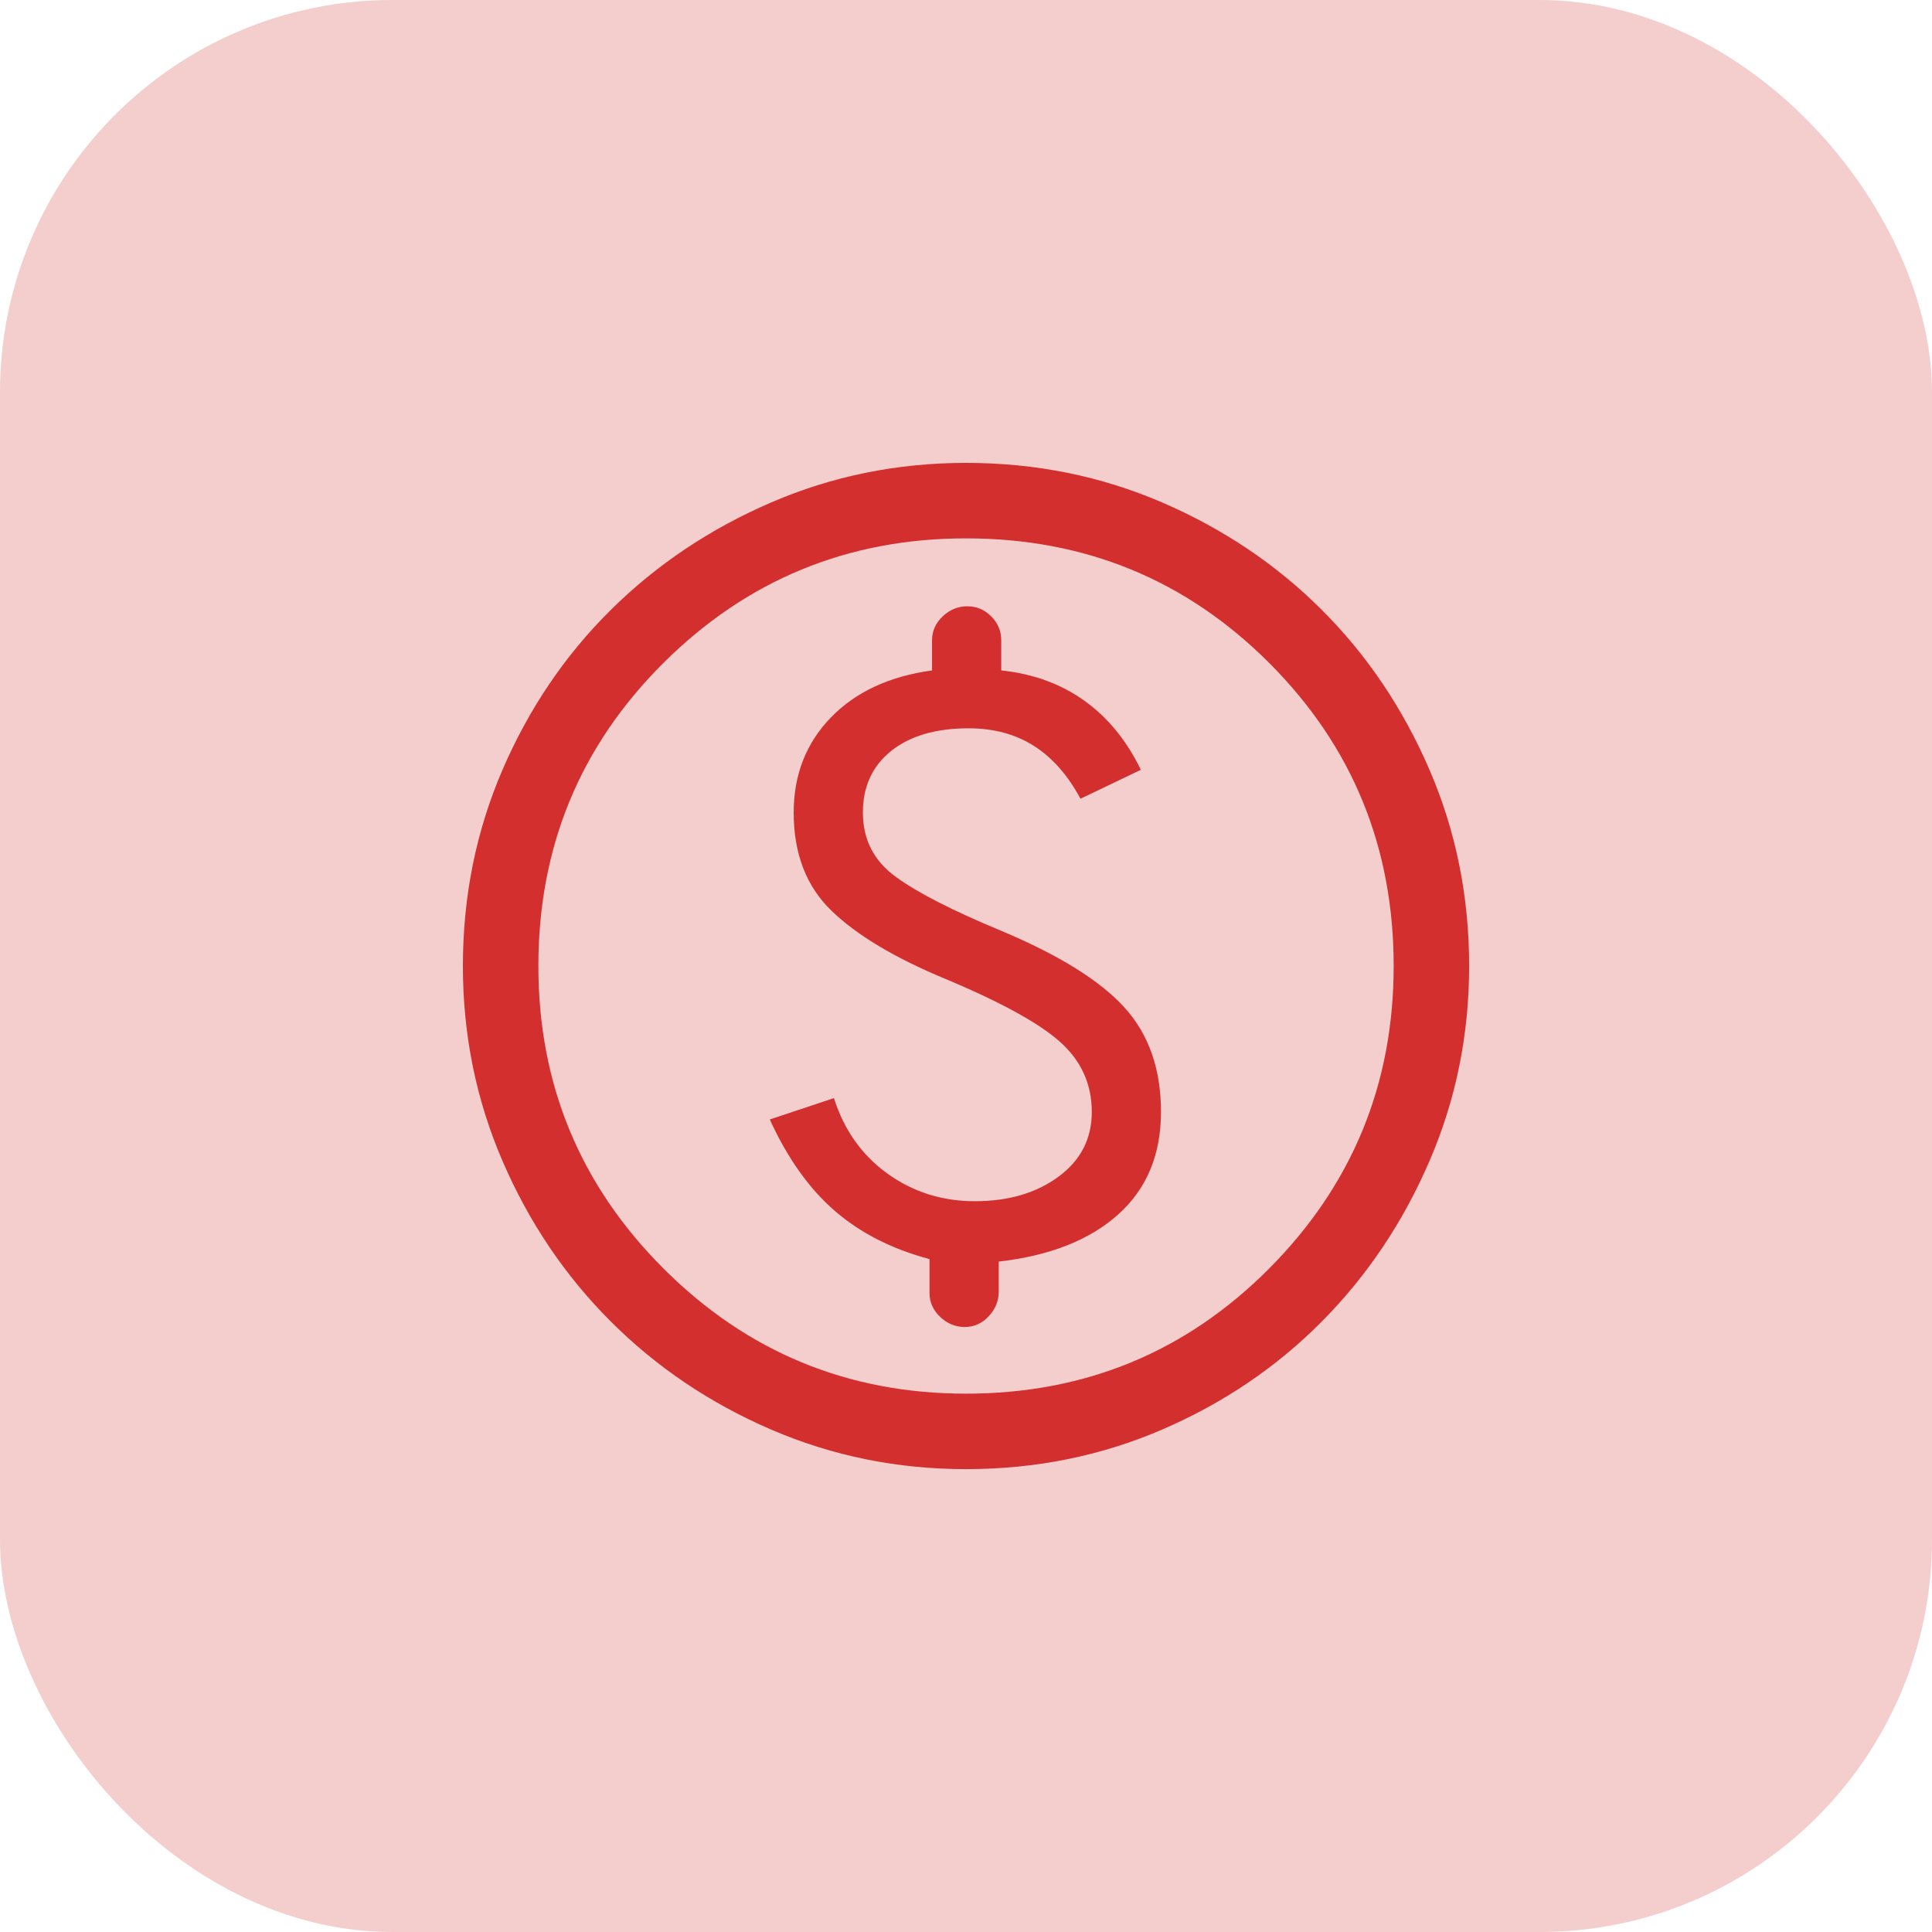 <svg width="64" height="64" viewBox="0 0 64 64" fill="none" xmlns="http://www.w3.org/2000/svg">
<rect width="64" height="64" rx="13" fill="#D32F2F" fill-opacity="0.24"/>
<path d="M25.5 37.084C26.084 38.362 26.799 39.369 27.646 40.105C28.493 40.841 29.542 41.376 30.792 41.709V42.834C30.792 43.139 30.91 43.403 31.146 43.626C31.382 43.848 31.653 43.959 31.959 43.959C32.264 43.959 32.528 43.841 32.75 43.605C32.972 43.369 33.084 43.098 33.084 42.792V41.792C34.778 41.598 36.097 41.077 37.042 40.23C37.986 39.383 38.459 38.251 38.459 36.834C38.459 35.417 38.056 34.264 37.25 33.376C36.445 32.487 35.084 31.64 33.167 30.834C31.556 30.167 30.389 29.57 29.667 29.042C28.945 28.515 28.584 27.806 28.584 26.917C28.584 26.056 28.896 25.376 29.521 24.876C30.146 24.376 31 24.126 32.084 24.126C32.917 24.126 33.639 24.32 34.25 24.709C34.861 25.098 35.375 25.681 35.792 26.459L37.792 25.501C37.32 24.528 36.695 23.765 35.917 23.209C35.139 22.653 34.222 22.32 33.167 22.209V21.209C33.167 20.903 33.056 20.64 32.834 20.417C32.611 20.195 32.347 20.084 32.042 20.084C31.736 20.084 31.465 20.195 31.229 20.417C30.993 20.64 30.875 20.903 30.875 21.209V22.209C29.459 22.403 28.34 22.924 27.521 23.771C26.702 24.619 26.292 25.667 26.292 26.917C26.292 28.278 26.709 29.362 27.542 30.167C28.375 30.973 29.625 31.723 31.292 32.417C33.153 33.195 34.431 33.897 35.125 34.522C35.82 35.147 36.167 35.917 36.167 36.834C36.167 37.723 35.799 38.438 35.063 38.98C34.327 39.522 33.403 39.792 32.292 39.792C31.209 39.792 30.243 39.487 29.396 38.876C28.549 38.264 27.959 37.431 27.625 36.376L25.5 37.084ZM32 48.667C29.722 48.667 27.57 48.23 25.542 47.355C23.514 46.48 21.743 45.285 20.229 43.772C18.715 42.258 17.521 40.487 16.646 38.459C15.771 36.431 15.334 34.278 15.334 32.001C15.334 29.695 15.771 27.528 16.646 25.501C17.521 23.473 18.715 21.709 20.229 20.209C21.743 18.709 23.514 17.521 25.542 16.646C27.57 15.771 29.722 15.334 32 15.334C34.306 15.334 36.472 15.771 38.5 16.646C40.528 17.521 42.292 18.709 43.792 20.209C45.292 21.709 46.479 23.473 47.354 25.501C48.229 27.528 48.667 29.695 48.667 32.001C48.667 34.278 48.229 36.431 47.354 38.459C46.479 40.487 45.292 42.258 43.792 43.772C42.292 45.285 40.528 46.48 38.5 47.355C36.472 48.23 34.306 48.667 32 48.667ZM32 46.167C35.945 46.167 39.292 44.785 42.042 42.022C44.792 39.258 46.167 35.917 46.167 32.001C46.167 28.056 44.792 24.709 42.042 21.959C39.292 19.209 35.945 17.834 32 17.834C28.084 17.834 24.743 19.209 21.979 21.959C19.215 24.709 17.834 28.056 17.834 32.001C17.834 35.917 19.215 39.258 21.979 42.022C24.743 44.785 28.084 46.167 32 46.167Z" fill="#D32F2F"/>
</svg>
